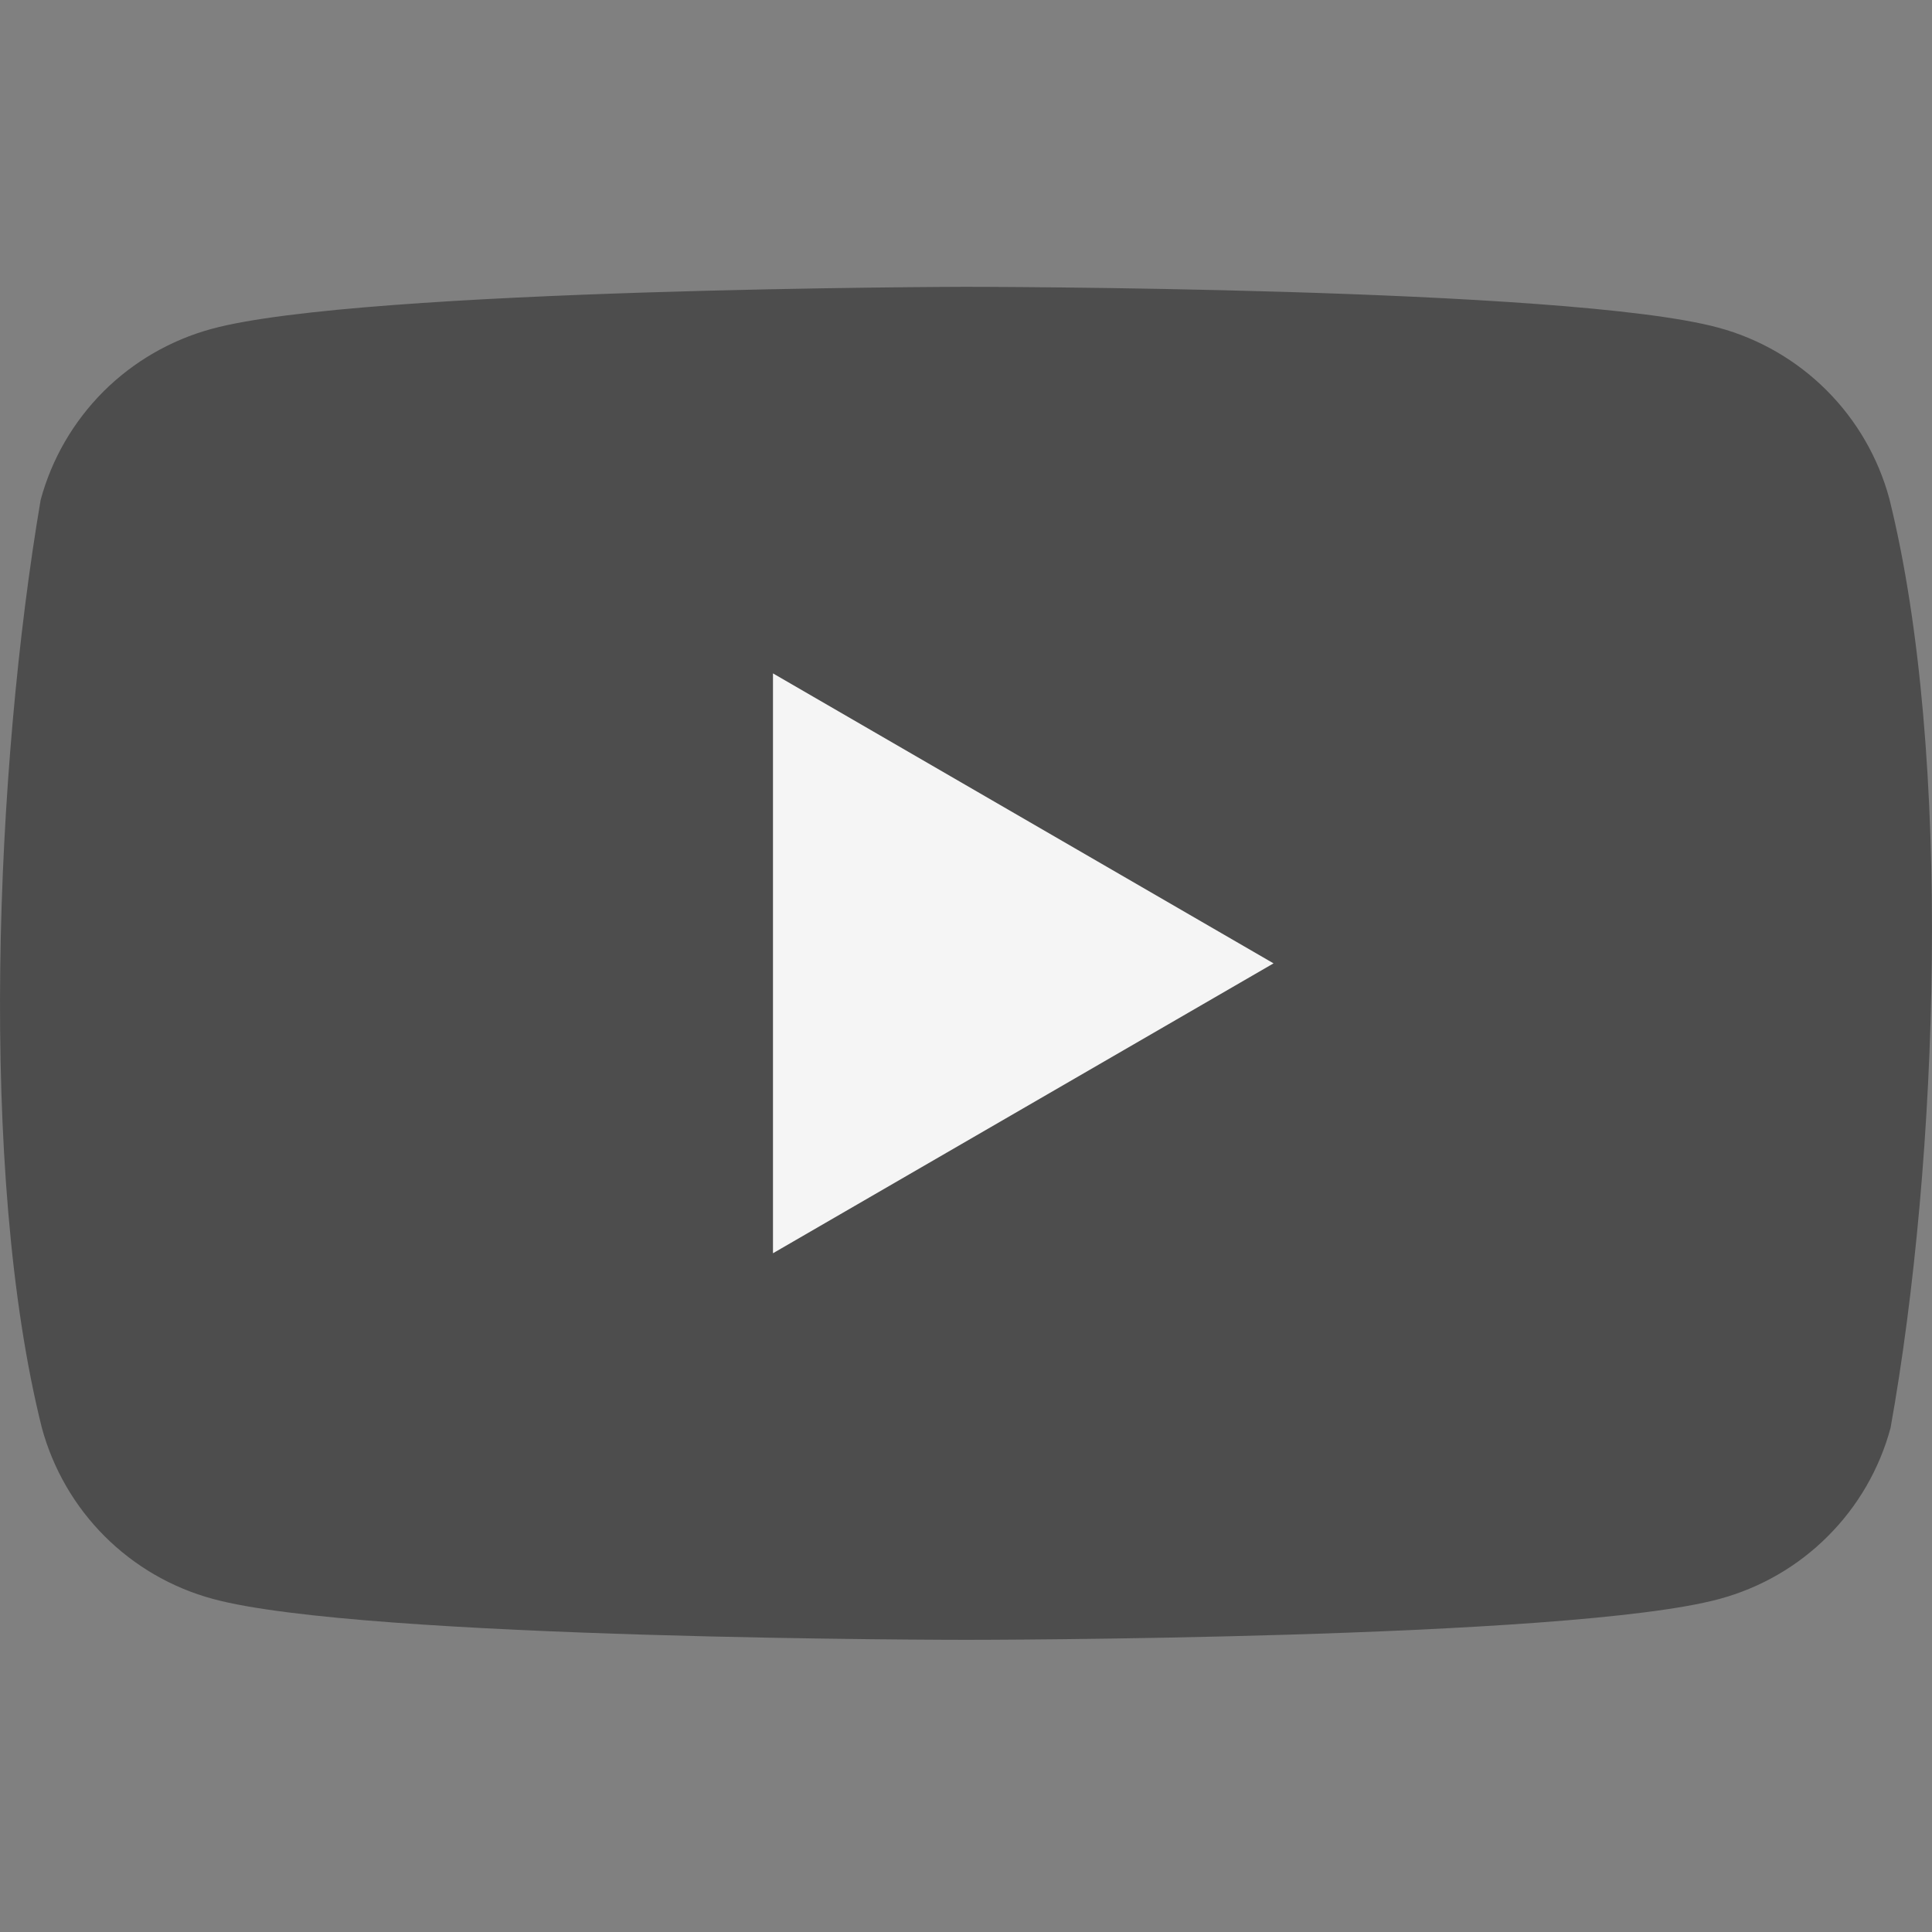 <svg width="22" height="22" viewBox="0 0 22 22" fill="none" xmlns="http://www.w3.org/2000/svg">
<rect x="0" y="0" width="22" height="22" fill="#808080" stroke="none"/>
<path d="M21.514 5.678C21.388 5.212 21.142 4.787 20.8 4.445C20.459 4.104 20.034 3.857 19.567 3.731C17.86 3.266 10.989 3.266 10.989 3.266C10.989 3.266 4.117 3.28 2.41 3.745C1.944 3.872 1.519 4.118 1.177 4.459C0.836 4.801 0.589 5.226 0.463 5.692C-0.053 8.726 -0.253 13.348 0.477 16.26C0.604 16.727 0.85 17.152 1.191 17.493C1.533 17.835 1.958 18.081 2.424 18.207C4.132 18.673 11.003 18.673 11.003 18.673C11.003 18.673 17.874 18.673 19.581 18.207C20.047 18.081 20.473 17.835 20.814 17.493C21.156 17.152 21.402 16.727 21.528 16.26C22.073 13.223 22.241 8.603 21.514 5.678Z" fill="#4D4D4D"/>
<path d="M8.802 14.271L14.502 10.97L8.802 7.668V14.271Z" fill="#F5F5F5"/>
</svg>
